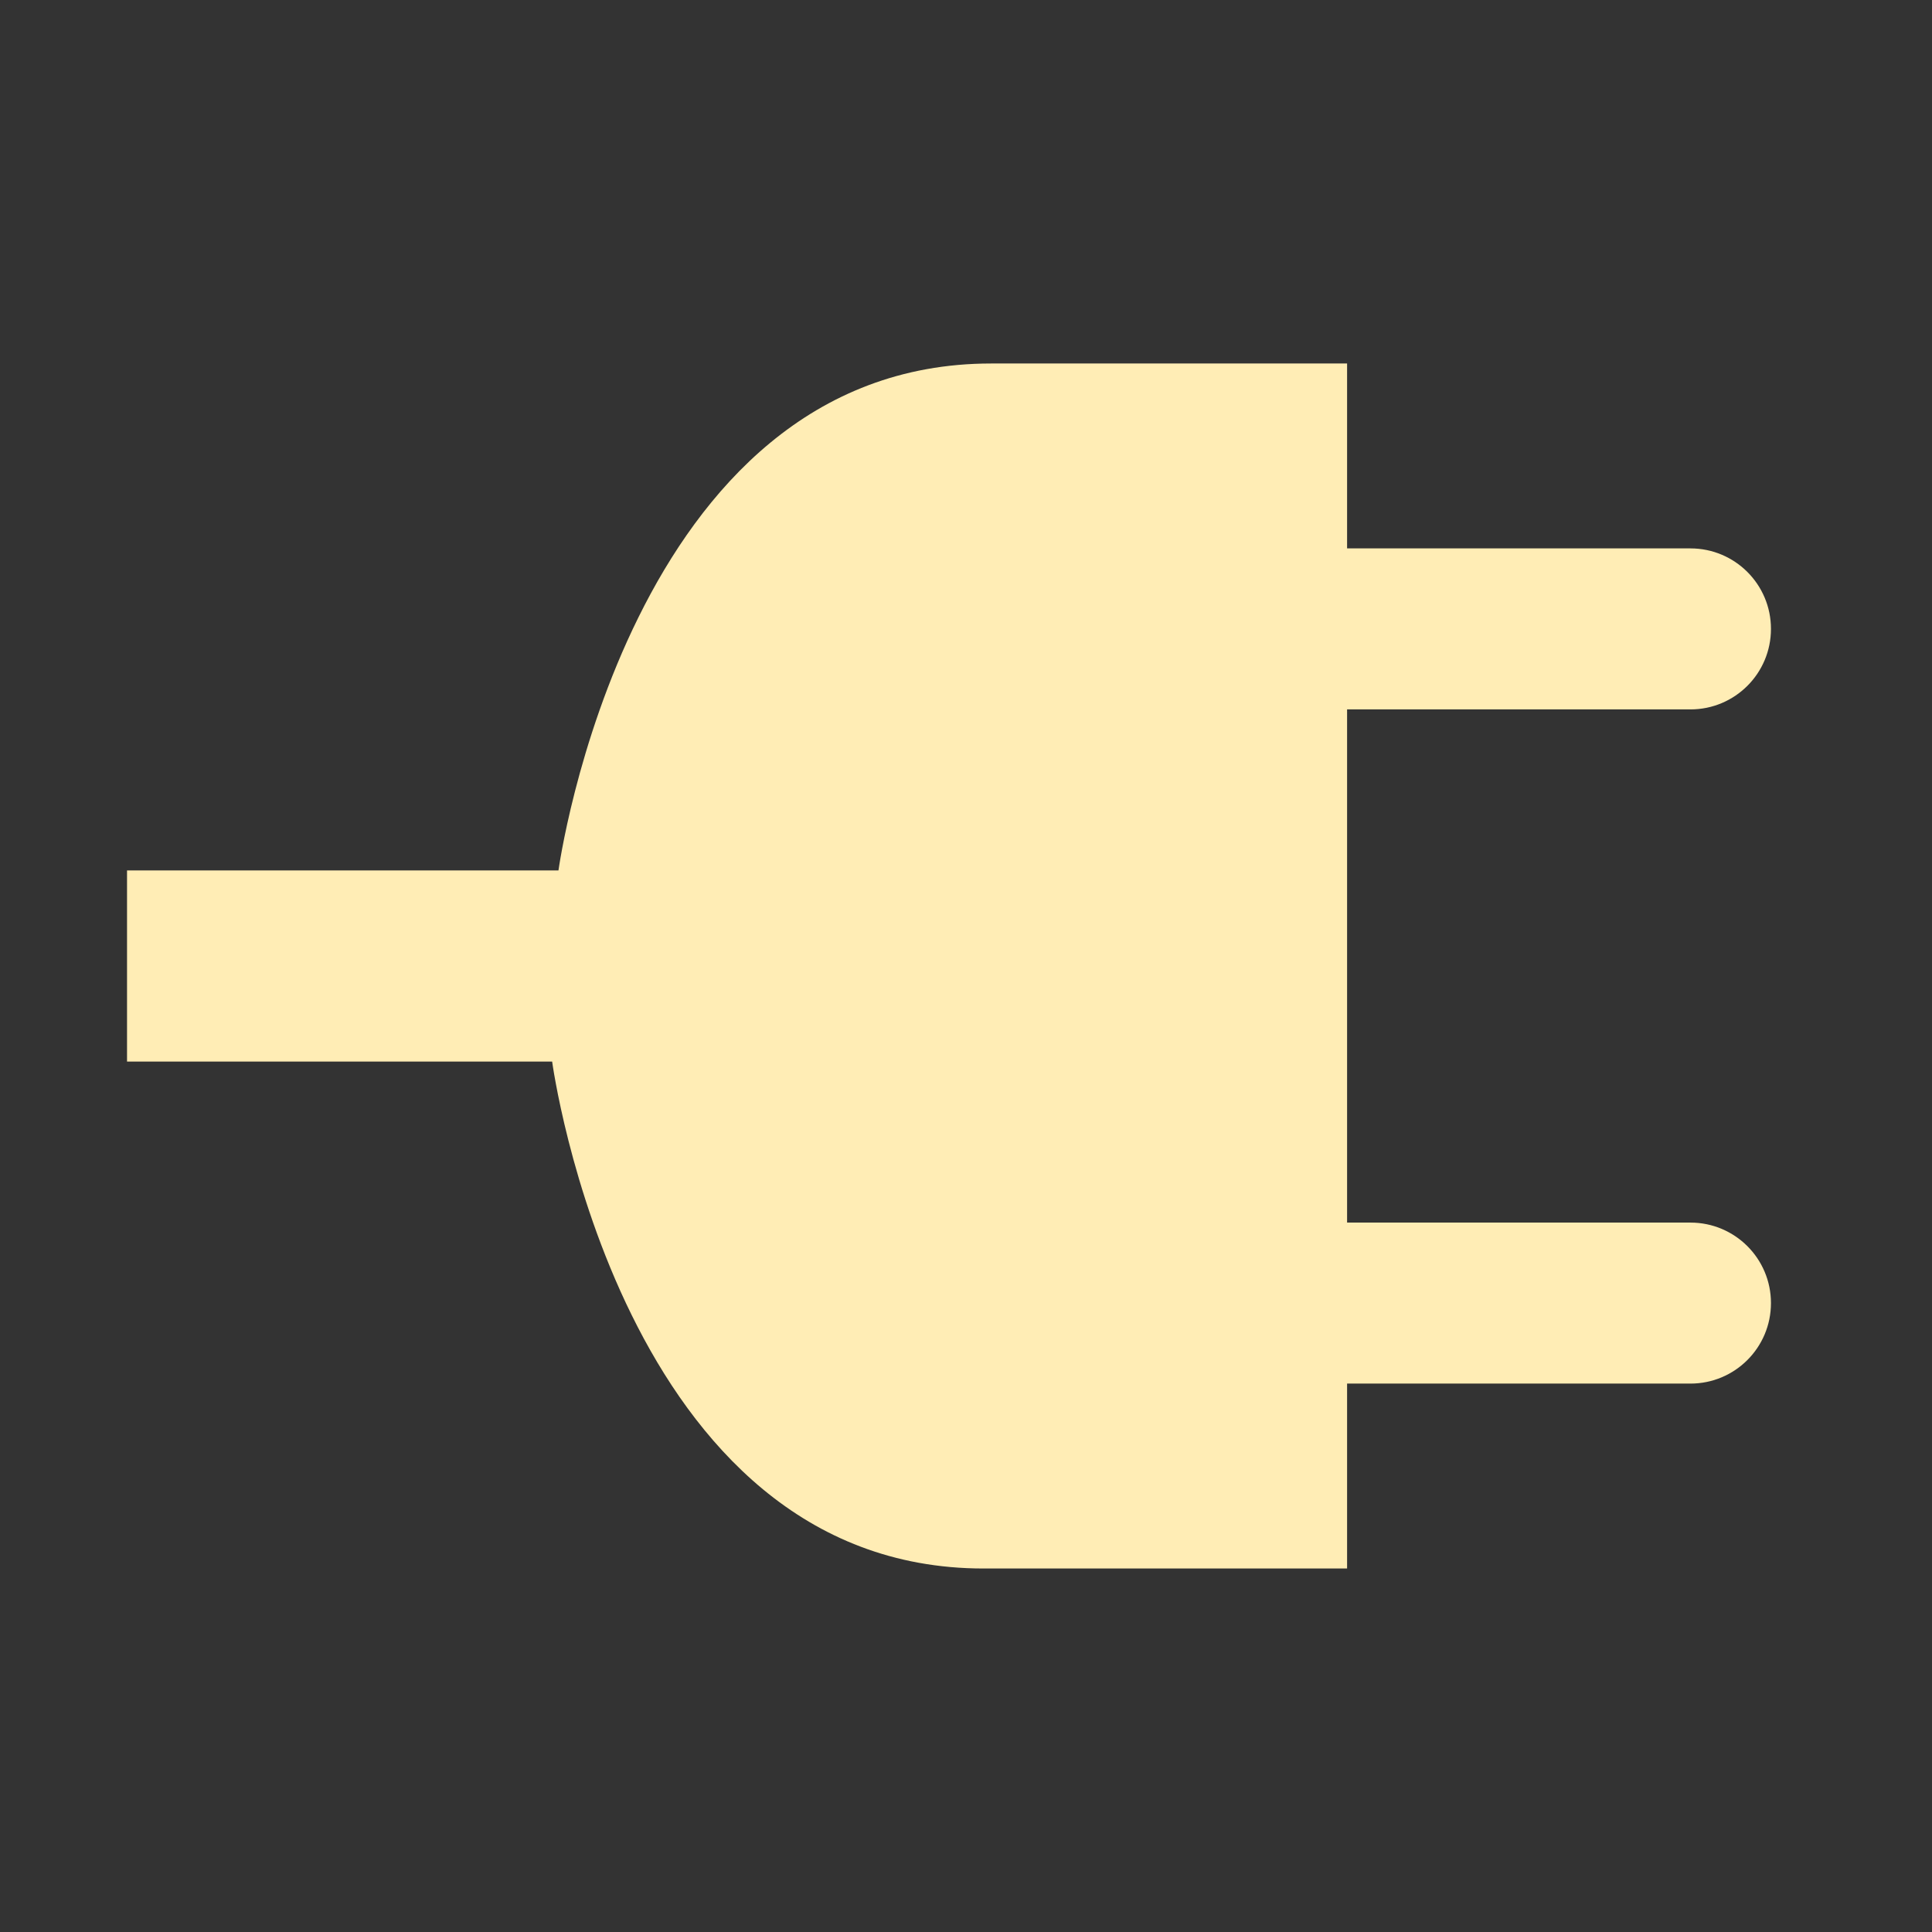 <svg xmlns="http://www.w3.org/2000/svg" width="48" height="48">
 <rect width="100%" height="100%" fill="#333333" stroke="none"/>
 <path fill="#ffedb5" d="m 24.625,9.031 c -9.023,10e-8 -10.75,12.594 -10.75,12.594 l -10.719,0 0,4.75 10.562,0 c 0,0 1.696,12.594 10.719,12.594 9.023,0 9.031,0 9.031,0 l 0,-4.594 8.531,0 c 1.105,0 2,-0.895 2,-2 0,-1.105 -0.895,-2 -2,-2 l -8.531,0 0,-12.75 8.531,0 c 1.105,0 2,-0.895 2,-2 0,-1.105 -0.895,-2 -2,-2 l -8.531,0 0,-4.594 c -0.003,10e-8 0.023,0 -8.844,0 z"/>
</svg>

